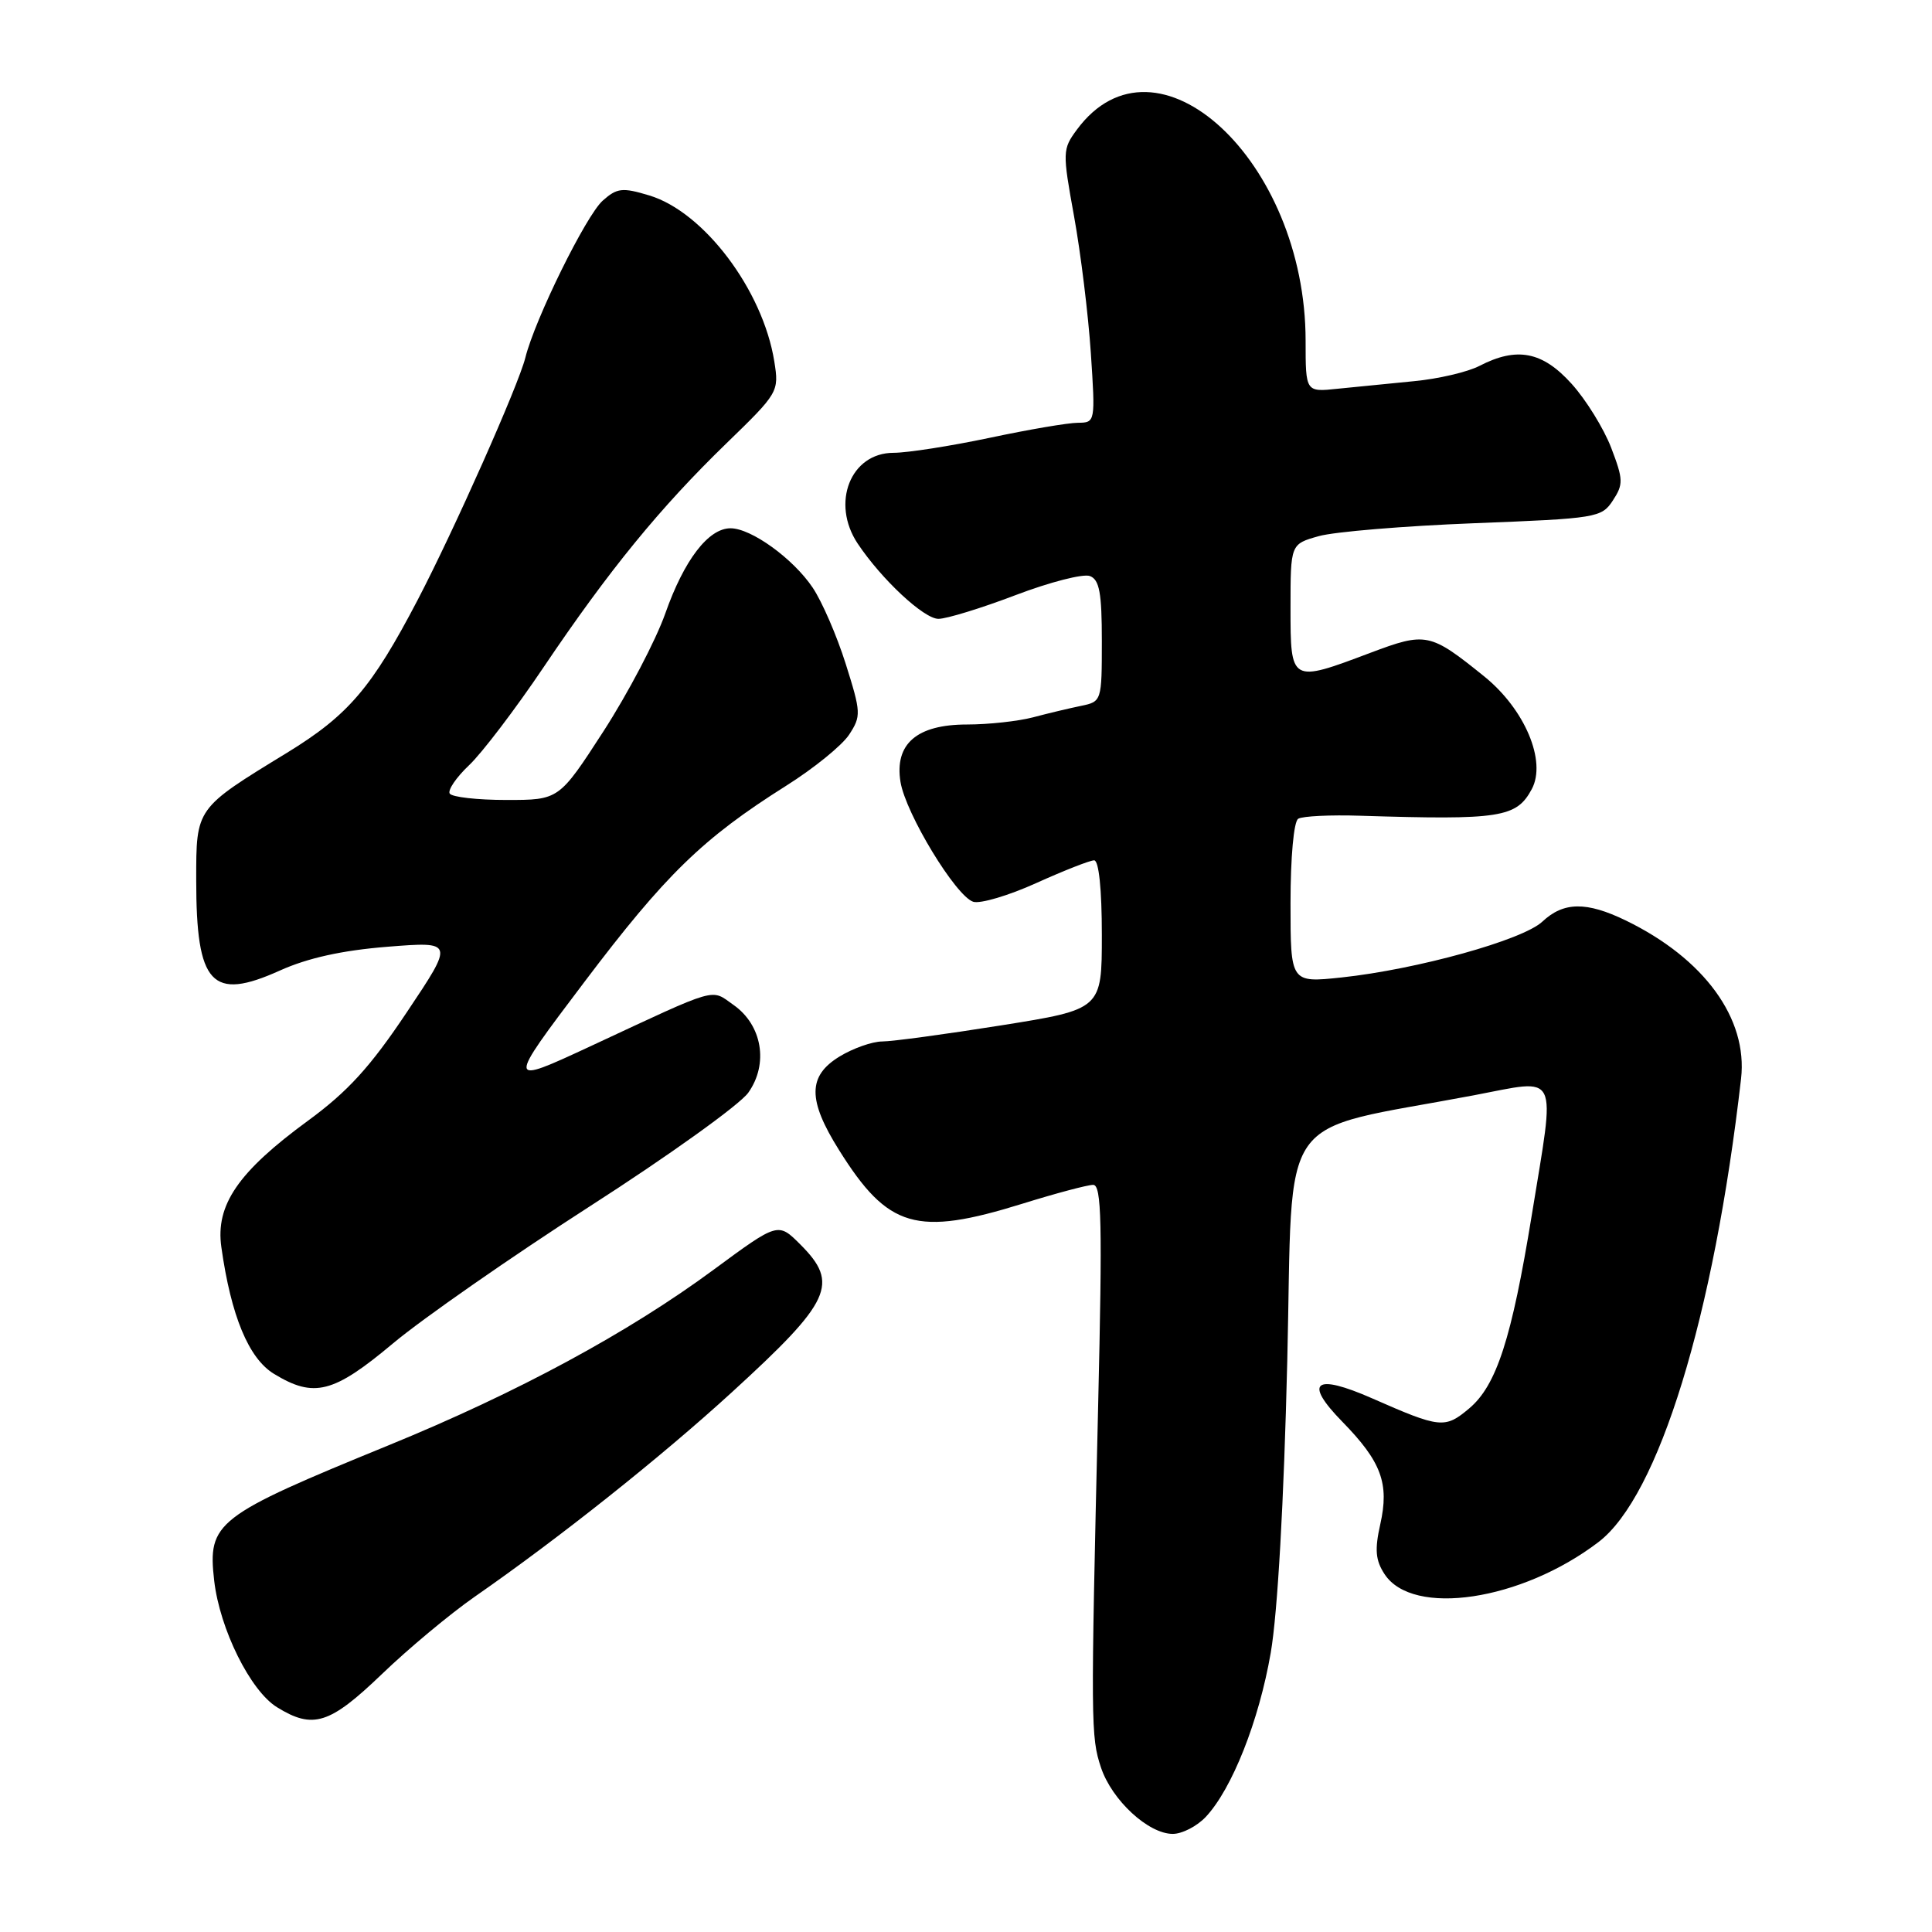 <?xml version="1.0" encoding="UTF-8" standalone="no"?>
<!DOCTYPE svg PUBLIC "-//W3C//DTD SVG 1.1//EN" "http://www.w3.org/Graphics/SVG/1.1/DTD/svg11.dtd" >
<svg xmlns="http://www.w3.org/2000/svg" xmlns:xlink="http://www.w3.org/1999/xlink" version="1.1" viewBox="0 0 256 256">
 <g >
 <path fill="currentColor"
d=" M 159.77 240.75 C 163.25 237.04 166.82 228.03 168.38 219.00 C 169.29 213.73 170.12 199.04 170.57 180.32 C 171.38 146.41 168.75 150.15 195.25 145.14 C 206.78 142.96 206.12 141.61 202.97 161.00 C 200.30 177.38 198.30 183.57 194.68 186.62 C 191.46 189.33 190.84 189.26 181.82 185.29 C 174.20 181.94 172.70 183.10 177.85 188.37 C 183.05 193.69 184.11 196.56 182.89 201.99 C 182.14 205.34 182.26 206.75 183.46 208.58 C 187.19 214.28 201.60 212.12 211.81 204.33 C 219.77 198.26 227.09 174.47 230.70 142.93 C 231.61 134.96 225.82 127.02 215.43 121.97 C 210.21 119.44 207.18 119.48 204.37 122.12 C 201.78 124.56 187.76 128.45 177.75 129.52 C 171.00 130.23 171.00 130.23 171.00 119.68 C 171.00 113.60 171.43 108.85 172.02 108.49 C 172.58 108.14 176.29 107.96 180.27 108.09 C 198.82 108.67 200.94 108.34 202.97 104.56 C 204.95 100.86 202.05 93.98 196.67 89.63 C 189.48 83.83 188.97 83.72 181.56 86.51 C 171.01 90.49 171.00 90.48 171.00 80.55 C 171.00 72.09 171.00 72.09 174.75 71.04 C 176.81 70.46 186.07 69.69 195.33 69.33 C 211.57 68.70 212.22 68.60 213.71 66.32 C 215.12 64.17 215.10 63.54 213.49 59.33 C 212.51 56.78 210.15 52.96 208.24 50.85 C 204.38 46.57 201.00 45.92 196.04 48.48 C 194.46 49.30 190.55 50.21 187.34 50.51 C 184.13 50.82 179.59 51.27 177.25 51.51 C 173.00 51.96 173.00 51.96 173.00 45.16 C 173.00 21.27 153.20 2.98 142.70 17.17 C 140.78 19.77 140.77 20.12 142.32 28.67 C 143.20 33.53 144.20 41.66 144.54 46.75 C 145.15 55.94 145.13 56.00 142.83 56.02 C 141.55 56.02 136.27 56.92 131.10 58.02 C 125.93 59.11 120.22 60.00 118.40 60.00 C 112.70 60.00 110.07 66.66 113.65 72.03 C 116.82 76.78 122.42 82.00 124.35 82.00 C 125.42 82.00 130.02 80.59 134.56 78.86 C 139.11 77.13 143.54 75.99 144.42 76.33 C 145.68 76.81 146.00 78.56 146.00 84.95 C 146.00 92.89 145.97 92.97 143.25 93.53 C 141.74 93.84 138.87 94.52 136.88 95.05 C 134.90 95.57 130.96 96.00 128.13 96.00 C 121.48 96.00 118.51 98.57 119.32 103.61 C 120.01 107.81 126.65 118.75 128.96 119.49 C 129.89 119.78 133.65 118.67 137.31 117.01 C 140.97 115.36 144.42 114.00 144.98 114.00 C 145.60 114.00 146.00 117.82 146.00 123.87 C 146.00 133.74 146.00 133.74 132.64 135.87 C 125.29 137.04 118.20 138.00 116.89 138.00 C 115.57 138.01 113.04 138.90 111.25 139.99 C 107.02 142.57 107.00 145.74 111.19 152.41 C 117.68 162.77 121.42 163.86 135.50 159.49 C 139.90 158.12 144.11 157.00 144.85 157.00 C 145.97 157.00 146.08 162.01 145.51 186.25 C 144.52 228.54 144.53 230.13 145.89 234.22 C 147.34 238.54 152.16 243.00 155.40 243.00 C 156.64 243.00 158.60 241.99 159.77 240.75 Z  M 50.59 221.84 C 54.11 218.45 59.65 213.84 62.88 211.59 C 74.11 203.79 87.55 193.10 97.00 184.46 C 110.17 172.42 111.24 170.09 106.05 164.90 C 103.10 161.95 103.10 161.95 94.59 168.22 C 83.27 176.58 68.54 184.54 51.49 191.51 C 28.56 200.89 27.50 201.71 28.38 209.44 C 29.12 215.87 33.18 224.05 36.71 226.22 C 41.48 229.17 43.68 228.47 50.59 221.84 Z  M 52.07 178.01 C 56.01 174.71 67.75 166.54 78.16 159.84 C 88.58 153.15 98.02 146.38 99.15 144.79 C 101.86 140.98 101.00 135.84 97.21 133.17 C 94.12 131.00 95.46 130.61 78.29 138.61 C 67.08 143.82 67.08 143.82 77.40 130.16 C 88.19 115.88 93.10 111.10 104.15 104.13 C 107.81 101.83 111.57 98.78 112.51 97.35 C 114.12 94.89 114.10 94.42 112.06 87.96 C 110.88 84.22 108.91 79.68 107.68 77.86 C 105.09 74.01 99.54 70.00 96.80 70.00 C 93.87 70.00 90.65 74.19 88.15 81.30 C 86.89 84.86 83.21 91.87 79.97 96.89 C 74.07 106.00 74.07 106.00 67.10 106.00 C 63.26 106.00 59.88 105.62 59.59 105.15 C 59.31 104.69 60.46 103.00 62.15 101.40 C 63.84 99.81 68.30 93.95 72.05 88.38 C 80.71 75.53 87.46 67.27 96.27 58.73 C 103.14 52.07 103.24 51.90 102.60 47.90 C 101.09 38.44 93.26 28.06 86.01 25.89 C 82.46 24.82 81.76 24.90 79.86 26.59 C 77.65 28.56 70.88 42.29 69.61 47.40 C 68.69 51.08 60.15 70.29 55.34 79.50 C 49.25 91.15 46.16 94.76 38.04 99.74 C 25.89 107.17 26.00 107.02 26.00 116.61 C 26.00 130.48 28.04 132.68 37.09 128.60 C 40.77 126.94 45.33 125.93 51.34 125.45 C 60.18 124.75 60.18 124.75 53.91 134.12 C 49.06 141.38 46.09 144.63 40.81 148.50 C 31.55 155.28 28.54 159.66 29.33 165.25 C 30.61 174.36 32.95 180.00 36.30 182.04 C 41.61 185.28 44.18 184.62 52.07 178.01 Z "/>
</g>
</svg>